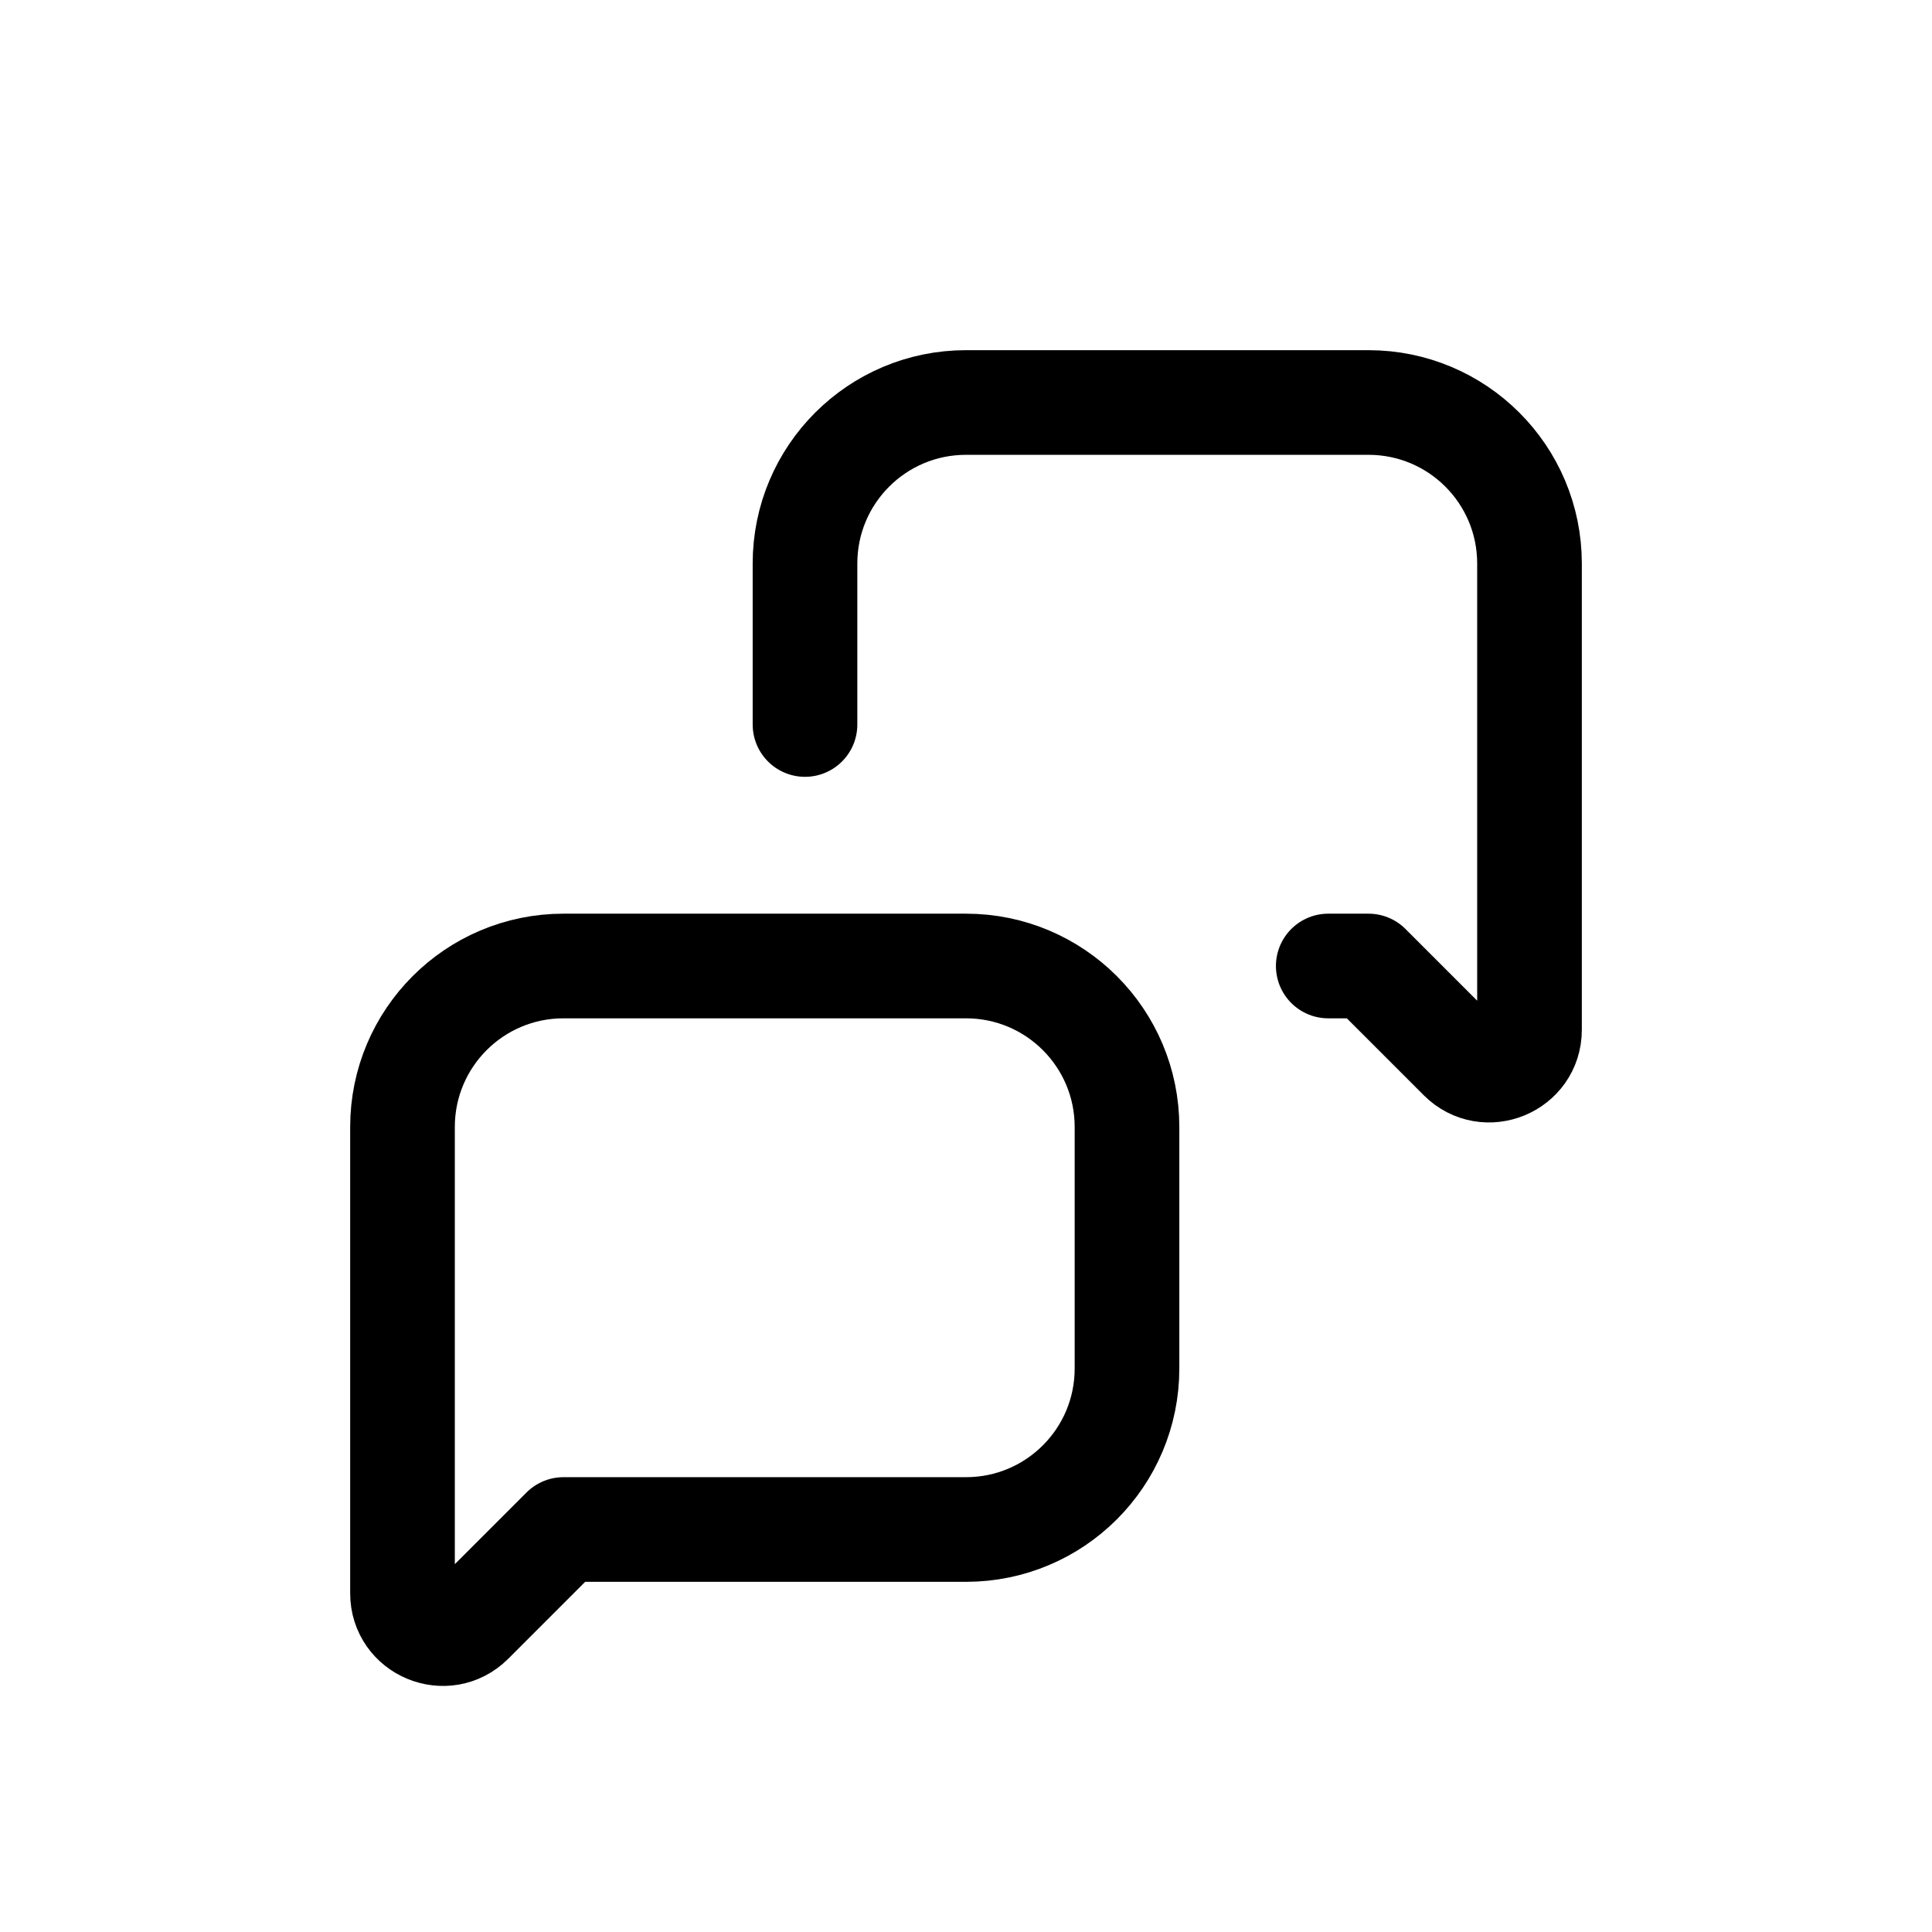 <svg width="24" height="24" viewBox="0 0 24 24" fill="none" xmlns="http://www.w3.org/2000/svg">
<path d="M14 17V14C14 12.895 13.105 12 12 12H7C5.895 12 5 12.895 5 14V19.793C5 20.238 5.539 20.461 5.854 20.146L7 19H12C13.105 19 14 18.105 14 17Z" stroke="black" stroke-width="1.3" stroke-linecap="round" stroke-linejoin="round"/>
<path d="M10 9V7C10 5.895 10.895 5 12 5H17C18.105 5 19 5.895 19 7V12.793C19 13.238 18.461 13.461 18.146 13.146L17 12H16.5" stroke="black" stroke-width="1.3" stroke-linecap="round" stroke-linejoin="round"/>
</svg>

